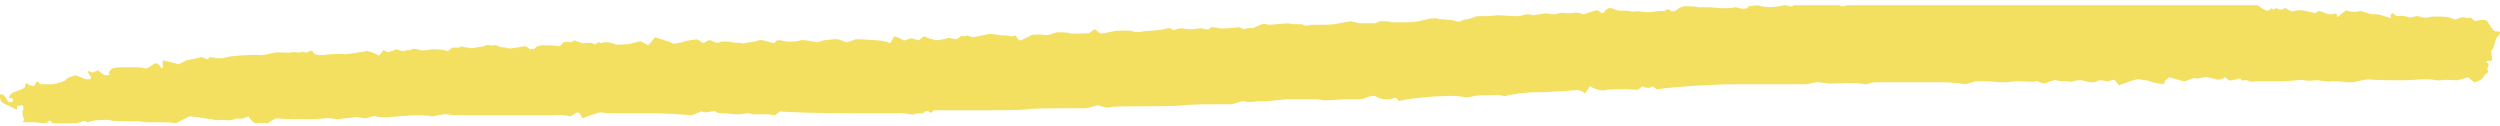 <svg width="357" height="18" viewBox="0 0 357 18" fill="none" xmlns="http://www.w3.org/2000/svg">
<g clip-path="url(#clip0_4497_1130)">
<path d="M323.553 1.463C323.695 1.605 324.12 1.463 324.403 1.177C324.687 1.605 324.97 1.034 325.112 1.177C325.537 1.463 325.82 1.463 326.246 1.177C326.387 1.034 326.954 1.605 327.238 1.605C327.521 1.605 327.521 1.605 327.521 1.605C327.946 1.463 328.371 1.463 328.655 1.463C328.938 1.463 330.072 1.748 330.639 1.891C330.639 1.891 330.639 1.891 331.064 1.605C331.064 1.605 331.206 1.605 331.348 1.605C331.773 1.748 332.34 2.034 332.765 2.034C333.19 2.034 333.19 2.034 333.19 2.034C333.615 1.748 333.757 2.034 333.757 2.463C333.757 2.463 333.757 2.463 334.465 1.891C335.032 1.463 335.032 1.463 335.032 1.463C335.599 1.748 336.45 1.748 336.875 1.605C337.3 1.463 338.575 2.177 339.001 2.034C339.426 1.891 340.985 2.463 341.41 2.605C341.41 2.605 341.41 2.605 341.41 2.034L341.693 1.891C342.26 2.32 342.26 2.32 342.26 2.32C342.969 2.177 343.677 2.32 343.961 2.463C344.244 2.605 345.095 2.177 345.378 2.32C345.662 2.463 346.512 2.605 346.795 2.463C347.079 2.32 348.779 2.32 349.63 2.463C349.63 2.463 349.63 2.463 350.48 2.748C350.764 2.891 351.189 2.463 351.614 2.463C351.897 2.463 351.897 2.463 351.897 2.463C352.181 2.605 352.606 2.605 352.748 2.463C353.456 3.034 353.456 3.034 353.456 3.034C354.307 2.748 355.157 2.748 355.299 3.177C355.44 3.605 356.149 4.463 356.291 4.463C356.433 4.463 356.999 4.463 356.999 4.605C356.999 4.748 356.858 5.177 356.574 5.32C356.291 5.463 356.291 6.748 355.724 7.32C355.724 7.32 355.724 7.32 355.866 8.177C355.866 8.32 355.866 8.32 355.866 8.32C355.866 8.605 355.724 8.748 355.582 8.748C355.44 8.605 355.157 8.605 355.015 8.891C355.866 9.177 354.874 9.748 355.299 10.177V10.32C354.732 10.748 354.732 10.748 354.732 10.748C354.732 11.177 354.023 11.605 353.315 11.748C353.315 11.748 353.315 11.748 352.606 11.177C352.464 11.034 352.464 11.034 352.464 11.034C352.039 11.177 351.331 11.32 350.905 11.463C350.48 11.463 349.063 11.32 348.638 11.463C348.638 11.463 348.638 11.463 348.213 11.463C347.787 11.463 347.787 11.463 347.787 11.463C347.362 11.32 346.937 11.32 346.795 11.32C346.654 11.32 345.945 11.32 345.803 11.32C345.662 11.32 344.244 11.463 343.111 11.463C342.119 11.463 338.859 11.463 338.292 11.32C337.725 11.32 336.166 11.748 336.024 11.748C336.024 11.748 336.024 11.748 335.883 11.748C335.174 11.748 335.174 11.748 335.174 11.748C334.324 11.605 333.332 11.605 332.907 11.605C332.481 11.748 331.206 11.463 330.922 11.463C330.639 11.463 329.505 11.605 329.08 11.463C328.655 11.32 326.812 11.605 325.962 11.605C325.962 11.605 325.962 11.605 325.112 11.605C324.261 11.605 323.411 11.605 322.561 11.605C321.994 11.605 321.285 11.748 321.144 11.605C320.718 11.177 320.293 11.748 320.01 11.32C320.01 11.177 319.585 11.177 319.443 11.32C319.018 11.32 318.451 11.605 318.309 11.463C317.742 11.034 317.742 11.034 317.742 11.034C317.317 11.32 316.75 11.463 316.467 11.32C316.183 11.177 315.616 11.177 315.191 11.034C314.908 10.891 313.916 11.32 313.49 11.177C313.207 11.034 312.215 11.605 311.932 11.605C311.648 11.605 310.373 11.177 309.806 11.034C309.806 11.034 309.806 11.034 309.239 11.463C308.955 12.034 308.955 12.034 308.955 12.034C308.105 11.891 307.255 11.748 306.971 11.605C306.83 11.463 305.979 11.463 305.554 11.32C305.129 11.177 303.428 11.891 302.578 12.177C302.578 12.177 302.578 12.177 302.011 11.463C302.011 11.463 301.586 11.32 301.444 11.463C300.877 11.891 300.169 11.177 299.46 11.605C299.318 11.748 298.893 11.748 298.61 11.748C298.043 11.748 297.618 11.463 297.051 11.463C296.625 11.463 296.625 11.463 296.625 11.463C296.2 11.605 295.492 11.748 295.208 11.605C294.925 11.605 293.933 11.605 293.649 11.463C293.366 11.32 292.516 11.748 292.09 11.891C291.665 12.034 290.957 11.463 290.673 11.605C290.39 11.748 288.972 11.605 288.406 11.605C288.406 11.605 288.406 11.605 287.839 11.605C287.413 11.605 286.847 11.748 286.421 11.748C285.571 11.748 285.571 11.748 285.571 11.748C284.579 11.605 283.02 11.605 282.028 11.605C282.028 11.605 282.028 11.605 281.178 11.891C280.611 12.034 280.611 12.034 280.611 12.034C279.902 11.891 278.627 11.748 277.776 11.748C277.776 11.748 277.776 11.748 277.068 11.748C276.359 11.748 275.509 11.748 274.8 11.748C274.092 11.748 273.241 11.748 272.533 11.748C271.824 11.748 270.974 11.748 270.265 11.748C269.556 11.748 268.706 11.748 267.997 11.748C267.572 11.748 267.572 11.748 267.572 11.748C267.005 11.891 266.58 12.034 266.438 12.034C266.297 12.034 265.588 11.891 265.021 11.891C264.454 11.748 261.195 12.034 260.911 11.891C260.628 11.748 260.061 11.891 259.777 11.748C259.494 11.605 258.36 12.034 257.793 12.034C257.793 12.034 257.793 12.034 257.227 12.034C256.66 12.034 256.093 12.034 255.526 12.034C254.817 12.034 254.25 12.034 253.542 12.034C252.975 12.034 252.408 12.034 251.841 12.034C251.274 12.034 250.707 12.034 250.14 12.034C249.573 12.034 249.007 12.034 248.44 12.034C247.873 12.034 247.873 12.034 247.873 12.034C247.306 12.034 245.322 12.034 243.763 12.177C242.062 12.177 237.244 12.605 236.535 12.748C236.535 12.748 236.535 12.748 236.393 12.605C235.968 12.32 235.968 12.32 235.968 12.32C235.685 12.605 234.976 12.605 234.551 12.32C234.551 12.32 234.551 12.32 233.984 12.748C233.701 12.891 232.992 12.748 232.425 12.748C231.575 12.748 231.575 12.748 231.575 12.748C230.724 12.748 229.591 12.748 229.165 12.891C228.74 13.034 227.465 12.605 227.04 12.32C227.04 12.32 227.04 12.32 226.756 12.748C226.331 13.32 226.331 13.32 226.331 13.32C226.047 13.034 225.339 12.748 224.914 12.891C224.488 12.891 222.93 13.034 222.504 13.034C222.079 13.034 220.662 13.177 220.095 13.177C220.095 13.177 220.095 13.177 219.528 13.177C218.961 13.177 218.961 13.177 218.961 13.177C218.253 13.177 217.402 13.32 216.977 13.32C216.552 13.463 215.56 13.463 214.993 13.748C214.993 13.748 214.993 13.748 214.284 13.605C213.718 13.463 213.009 13.605 212.442 13.605C211.733 13.605 211.733 13.605 211.733 13.605C211.025 13.605 210.174 13.748 209.749 13.891C209.749 13.891 209.749 13.891 209.466 13.891C209.182 13.891 209.182 13.891 209.182 13.891C208.757 13.748 207.34 13.605 205.781 13.748C204.222 13.748 200.112 14.177 199.829 14.463C199.829 14.463 199.829 14.463 199.404 14.034C199.262 13.891 198.695 14.177 198.27 14.177C197.845 14.177 197.845 14.177 197.845 14.177C197.419 14.177 196.853 14.034 196.427 13.748C196.002 13.463 194.727 14.177 194.302 14.177C193.876 14.177 192.459 14.177 192.034 14.177C191.609 14.177 190.05 14.32 189.625 14.32C189.625 14.32 189.625 14.32 189.199 14.32C188.774 14.32 188.349 14.177 187.924 14.177C187.074 14.177 187.074 14.177 187.074 14.177C186.223 14.177 184.948 14.177 184.097 14.177C183.247 14.177 181.121 14.463 180.554 14.463C180.554 14.463 180.554 14.463 180.129 14.463C179.562 14.463 179.562 14.463 179.562 14.463C178.854 14.605 178.003 14.605 177.72 14.463C177.436 14.32 176.161 14.891 175.736 14.891C175.311 14.891 173.61 14.891 173.043 14.891C172.476 14.891 170.209 14.891 169.075 15.034C167.941 15.177 164.115 15.177 162.981 15.177C161.847 15.177 158.729 15.177 158.446 15.32C158.162 15.463 157.17 15.177 156.887 15.034C156.603 15.034 155.469 15.463 154.903 15.463C154.336 15.463 152.21 15.463 151.359 15.463C150.509 15.463 147.533 15.463 146.683 15.605C145.832 15.748 142.147 15.748 140.589 15.748C140.589 15.748 140.589 15.748 139.03 15.748C137.471 15.748 137.471 15.748 137.471 15.748C135.77 15.748 133.928 15.748 133.361 15.748C133.361 15.748 133.361 15.748 133.077 16.034C132.794 16.32 132.51 15.463 131.943 16.034C131.802 16.177 131.802 16.177 131.802 16.177C131.377 16.177 130.81 16.177 130.526 16.32C130.243 16.463 128.967 16.034 128.259 16.177C128.259 16.177 128.259 16.177 127.55 16.177C122.59 16.177 122.59 16.177 122.59 16.177C117.063 16.177 112.102 16.034 111.394 15.891C111.394 15.891 111.394 15.891 110.827 16.32C110.685 16.463 110.685 16.463 110.685 16.463C110.402 16.463 109.976 16.32 109.551 16.32C109.126 16.32 107.992 16.32 107.851 16.32C107.709 16.463 107.142 16.177 106.858 16.177C106.575 16.177 105.866 16.32 105.441 16.32C105.441 16.32 105.441 16.32 105.016 16.32L103.457 16.177C103.032 16.177 103.032 16.177 103.032 16.177C102.607 16.177 102.182 16.034 102.182 15.891C102.04 15.748 101.331 16.034 100.906 16.034C100.906 16.034 100.906 16.034 100.623 16.034C100.481 16.034 100.198 15.891 100.198 15.891C98.78 16.463 98.78 16.463 98.78 16.463C97.221 16.32 94.812 16.177 93.253 16.177C93.253 16.177 93.253 16.177 91.836 16.177C90.986 16.177 89.993 16.177 89.143 16.177C88.293 16.177 88.293 16.177 88.293 16.177C87.442 16.177 86.309 16.177 85.883 16.034C85.458 16.034 83.899 16.605 83.191 16.891C83.191 16.891 83.191 16.891 82.766 16.177C82.766 16.034 82.34 16.034 82.199 16.177C81.49 16.605 81.49 16.605 81.49 16.605C80.781 16.463 79.648 16.32 78.797 16.463C78.797 16.463 78.797 16.463 78.089 16.463C77.38 16.463 76.53 16.463 75.821 16.463C75.112 16.463 74.404 16.463 73.695 16.463C72.987 16.463 72.136 16.463 71.428 16.463C70.719 16.463 70.01 16.463 69.302 16.463C68.593 16.463 67.743 16.463 67.034 16.463C66.326 16.463 66.326 16.463 66.326 16.463C65.617 16.463 64.483 16.463 63.916 16.32C63.349 16.177 61.649 16.748 61.507 16.605C61.365 16.463 59.948 16.463 59.098 16.463C58.248 16.463 55.555 16.748 55.271 16.748C54.988 16.748 53.996 16.748 53.712 16.605C53.429 16.463 52.437 16.891 52.153 16.891C51.87 16.891 50.878 16.605 50.453 16.748C50.028 16.891 48.752 16.891 48.327 17.034C47.902 17.034 46.768 16.748 46.484 16.891C46.201 16.891 44.926 17.034 44.217 17.034C43.508 17.034 40.674 17.034 39.398 16.891C39.398 16.891 39.398 16.891 38.406 17.463C38.265 17.605 38.265 17.605 38.265 17.605C37.981 17.605 37.273 17.463 36.564 17.605C36.564 17.605 36.564 17.605 36.139 17.463C35.43 16.605 35.43 16.605 35.43 16.605C35.005 16.891 34.296 17.034 33.871 16.891C33.871 16.891 33.871 16.891 33.446 17.034C32.879 17.177 32.879 17.177 32.879 17.177C32.17 17.177 31.462 17.034 31.178 17.177C30.895 17.177 28.769 16.748 27.069 16.605C27.069 16.605 27.069 16.605 25.651 17.32C25.084 17.605 25.084 17.605 25.084 17.605C24.517 17.463 23.667 17.463 23.384 17.463C22.959 17.463 21.683 17.463 21.258 17.463C20.833 17.463 19.982 17.32 19.841 17.32C19.699 17.32 18.849 17.32 18.282 17.32C17.857 17.32 16.156 17.32 15.731 17.177C15.306 17.034 14.172 17.177 13.746 17.177C13.321 17.177 12.613 17.463 12.471 17.463C12.329 17.32 11.904 17.177 11.762 17.32C11.621 17.463 10.912 17.605 10.487 17.605C10.487 17.605 10.487 17.605 10.062 17.605C9.353 17.605 8.645 17.605 7.936 17.605C7.511 17.605 7.511 17.605 7.511 17.605C7.369 17.32 7.086 17.177 7.086 17.177C7.086 17.177 6.802 17.32 6.802 17.463C6.802 17.605 5.81 17.605 5.101 17.463C5.101 17.463 5.101 17.463 4.535 17.463C4.109 17.463 4.109 17.463 4.109 17.463C3.542 17.463 3.117 17.463 3.259 17.32C3.401 17.32 3.542 17.034 3.401 16.891C3.259 16.748 3.117 16.034 3.259 15.748C3.401 15.605 3.401 15.034 3.117 15.034C2.834 15.034 2.409 15.177 2.409 15.177C2.409 15.32 2.409 15.463 2.409 15.605C2.409 15.748 1.984 15.463 1.7 15.32C1.417 15.177 0.425 14.748 0.283 14.605C0.141 14.463 -0.284 13.605 0.141 13.463C0.566 13.32 0.991 14.32 1.275 14.605C1.275 14.605 1.275 14.605 1.558 14.605C1.7 14.605 1.842 14.463 1.842 14.32C1.842 14.177 1.7 14.034 1.7 14.034C1.558 14.034 1.275 14.034 1.275 13.891C1.275 13.748 1.558 13.32 1.984 13.177C2.409 13.034 3.542 12.605 3.542 12.463C3.542 12.32 3.684 11.748 3.826 11.891C3.968 12.034 4.676 12.463 4.96 12.177C4.96 12.177 4.96 12.177 5.101 11.891C5.243 11.605 5.243 11.605 5.527 11.748C5.668 12.034 5.668 12.034 5.668 12.034C5.952 12.034 6.66 12.034 7.369 12.034C8.078 12.034 9.495 11.463 9.353 11.463C9.211 11.463 9.637 11.034 10.77 10.748C10.77 10.748 10.77 10.748 11.904 11.177C12.188 11.32 12.329 11.32 12.613 11.32C12.755 11.32 12.755 11.32 12.755 11.32C13.038 11.177 13.18 11.034 12.896 10.891C12.755 10.748 12.471 10.177 12.613 10.177C12.613 10.177 12.613 10.177 12.755 10.177C12.896 10.177 13.18 10.463 13.321 10.32C14.03 10.034 14.03 10.034 14.03 10.034C14.455 10.463 14.88 10.748 15.022 10.748C15.164 10.748 15.872 10.748 15.589 10.605C15.447 10.463 15.589 10.177 15.872 9.891C16.156 9.605 17.29 9.605 17.573 9.605C17.857 9.605 18.707 9.605 18.99 9.605C19.274 9.605 20.266 9.605 20.691 9.748C21.116 9.891 21.966 9.034 22.25 9.034C22.533 9.034 22.959 9.463 22.959 9.605C22.959 9.748 23.242 9.748 23.242 9.605C23.242 9.605 23.242 9.605 23.242 9.463C23.242 8.605 23.242 8.605 23.242 8.605C23.951 8.748 24.943 9.034 25.509 9.177C25.509 9.177 25.509 9.177 26.076 8.891C26.643 8.605 26.643 8.605 26.643 8.605C27.352 8.463 28.202 8.32 28.627 8.177C28.911 8.034 29.619 8.605 29.761 8.463C29.761 8.463 29.761 8.463 29.761 8.32C29.903 8.177 29.903 8.177 29.903 8.177C30.045 8.177 30.47 8.177 30.895 8.32C30.895 8.32 30.895 8.32 31.178 8.32C31.745 8.32 31.745 8.32 31.745 8.32C32.312 8.177 32.879 8.034 33.163 8.034C33.446 8.034 34.438 7.891 34.863 7.891C35.288 7.891 36.847 7.748 37.273 7.891C37.698 7.891 39.257 7.463 39.682 7.463C40.107 7.463 41.383 7.605 41.666 7.463C41.808 7.32 42.658 7.605 42.941 7.463C43.225 7.32 43.792 7.605 43.934 7.463C44.075 7.32 44.5 7.177 44.642 7.32C44.784 7.748 45.351 7.891 45.634 7.891C45.918 7.891 46.91 7.748 47.335 7.748C47.76 7.748 48.894 7.605 49.177 7.748C49.461 7.748 50.453 7.605 50.594 7.605C50.878 7.463 51.728 7.463 52.153 7.32C52.579 7.177 53.854 7.748 53.996 7.891C54.279 8.034 54.563 7.32 54.705 7.177C54.705 7.177 54.705 7.177 54.846 7.177C55.413 7.463 55.413 7.463 55.413 7.463C55.98 7.32 56.547 7.034 56.689 7.034C56.972 7.177 57.397 7.32 57.681 7.32C57.964 7.177 57.964 7.177 57.964 7.177C58.248 7.177 58.673 7.177 58.814 7.034C58.956 6.891 59.806 7.034 60.09 7.177C60.09 7.177 60.09 7.177 60.373 7.177C60.657 7.177 60.657 7.177 60.657 7.177C60.94 7.177 61.507 7.034 61.791 7.034C62.216 7.034 63.491 7.034 63.916 7.32C63.916 7.32 63.916 7.32 64.483 6.891C64.767 6.605 65.475 7.034 65.901 6.605C65.901 6.605 66.184 6.748 66.468 6.748C67.318 6.891 67.318 6.891 67.318 6.891C68.31 6.748 69.16 6.605 69.444 6.463C69.585 6.32 70.436 6.605 70.577 6.463C70.719 6.32 71.428 6.748 71.57 6.748C71.711 6.748 72.136 6.748 72.561 6.891C72.987 7.034 74.404 6.605 75.112 6.605C75.112 6.605 75.113 6.605 75.679 7.034C75.821 7.034 75.821 7.034 75.821 7.034C75.963 7.034 76.388 7.034 76.53 6.748C76.671 6.605 77.097 6.463 77.522 6.463C77.947 6.463 79.222 6.463 79.931 6.605C79.931 6.605 79.931 6.605 80.498 6.034C80.64 5.891 81.207 6.034 81.49 6.034C82.057 5.748 82.057 5.748 82.057 5.748C82.624 6.034 83.191 6.177 83.332 6.177C83.474 6.177 84.325 6.034 84.608 6.177C84.608 6.177 84.608 6.177 84.891 6.32C85.175 6.463 85.317 5.748 85.742 6.177C85.742 6.177 86.167 6.034 86.45 6.034C86.876 6.034 86.876 6.034 86.876 6.034C87.301 6.177 87.726 6.177 87.868 6.32C88.009 6.463 88.86 6.32 89.427 6.32C89.993 6.32 91.269 5.891 91.411 5.891C91.552 5.891 92.261 6.32 92.544 6.463C92.544 6.463 92.544 6.463 92.97 6.034C93.537 5.32 93.537 5.32 93.537 5.32C94.387 5.605 95.379 5.891 95.804 6.034C95.946 6.463 97.505 6.034 97.788 5.891C98.072 5.748 99.064 5.748 99.489 5.605C99.489 5.605 99.489 5.605 99.772 5.748C100.056 5.891 100.056 5.891 100.056 5.891C100.198 6.177 100.623 6.177 100.906 5.891C100.906 5.891 100.906 5.891 101.19 5.748C101.331 5.748 101.615 5.748 101.756 5.891C101.898 6.034 102.465 6.177 102.749 6.034C102.89 5.891 104.307 5.891 104.591 6.034C104.874 6.177 105.583 6.034 105.866 6.177C106.15 6.32 106.717 6.034 107 6.034C107.284 6.034 108.134 5.891 108.417 5.748C108.701 5.605 109.976 6.034 110.543 6.177C110.543 6.177 110.543 6.177 110.968 5.748C110.968 5.748 111.252 5.748 111.394 5.748C112.102 5.891 112.102 5.891 112.102 5.891C112.953 6.034 113.945 5.891 114.37 5.748C114.795 5.605 116.212 6.034 116.779 6.034C116.779 6.034 116.779 6.034 117.204 5.891C117.629 5.748 117.629 5.748 117.629 5.748C118.055 5.748 118.763 5.605 119.188 5.605C119.614 5.463 120.747 6.034 120.889 6.034C120.889 6.034 120.889 6.034 121.031 6.034C122.165 5.605 122.165 5.605 122.165 5.605C123.44 5.605 124.857 5.748 125.141 5.748C125.424 5.748 126.7 5.891 127.125 6.177C127.125 6.177 127.125 6.177 127.55 5.463C127.692 5.177 127.692 5.177 127.692 5.177C128.259 5.32 128.826 5.605 128.967 5.748C129.109 5.891 129.959 5.463 130.101 5.463C130.243 5.463 131.093 5.748 131.235 5.748C131.235 5.748 131.235 5.748 131.377 5.605C131.943 5.177 131.943 5.177 131.943 5.177C132.51 5.463 133.219 5.605 133.502 5.748C133.928 5.748 134.92 5.605 135.203 5.463C135.487 5.32 136.337 5.605 136.479 5.605C136.62 5.605 137.045 5.32 137.187 5.177C137.329 5.034 137.896 5.32 138.038 5.034C138.038 5.034 138.038 5.034 138.463 5.177C138.888 5.32 138.888 5.32 138.888 5.32C139.596 5.177 140.589 5.034 141.014 4.891C141.439 4.748 142.714 5.034 142.856 5.034C142.998 5.034 143.848 5.034 144.273 5.177C144.273 5.177 144.273 5.177 144.557 5.177C144.699 5.177 144.699 5.177 144.699 5.177C144.84 5.034 145.124 5.034 145.124 5.177C145.124 5.32 145.549 5.891 145.832 5.748C146.116 5.605 146.966 5.177 147.25 5.034C147.533 4.891 149.092 4.891 149.375 5.034C149.659 5.034 150.509 4.748 150.934 4.605C151.218 4.605 152.493 4.605 152.777 4.748C153.06 4.891 154.619 4.748 155.469 4.748C155.469 4.748 155.469 4.748 155.895 4.463C156.32 4.177 156.32 4.177 156.32 4.177C156.603 4.32 156.887 4.605 157.028 4.748C157.17 4.891 158.304 4.605 159.013 4.463C159.579 4.32 161.564 4.32 161.705 4.463C161.847 4.605 162.981 4.605 163.264 4.463C163.689 4.463 164.823 4.32 165.248 4.32C165.673 4.32 166.666 4.034 166.807 4.034C166.949 3.891 167.516 4.32 167.658 4.32C167.941 4.177 168.366 4.034 168.65 4.034C168.933 4.034 169.217 4.177 169.642 4.177C170.067 4.177 170.067 4.177 170.067 4.177C170.492 4.177 171.201 4.034 171.484 4.034C171.768 4.034 172.476 4.32 172.618 4.177C172.618 4.177 172.618 4.177 172.76 4.034C172.901 3.891 172.901 3.891 172.901 3.891C173.043 3.891 173.61 3.891 174.035 4.034C174.46 4.177 176.728 3.891 177.011 3.891C177.011 3.891 177.011 3.891 177.295 4.034C177.72 4.177 177.72 4.177 177.72 4.177C178.003 4.034 178.57 3.891 178.854 4.034C178.854 4.034 178.854 4.034 179.137 3.891C179.562 3.748 179.562 3.748 179.562 3.748C179.988 3.463 180.554 3.32 180.838 3.463C181.121 3.605 181.972 3.463 182.397 3.463C182.68 3.32 183.389 3.463 183.672 3.32C183.956 3.32 184.664 3.463 184.948 3.463C185.231 3.463 185.798 3.463 185.94 3.463C186.082 3.605 186.648 3.748 186.932 3.605C187.357 3.463 189.625 3.605 190.475 3.463C191.325 3.32 192.743 3.034 193.026 3.034C193.026 3.034 193.026 3.034 193.451 3.177C194.16 3.32 194.16 3.32 194.16 3.32C195.01 3.32 196.144 3.32 196.427 3.32C196.427 3.32 196.427 3.32 196.711 3.177C197.136 3.034 197.136 3.034 197.136 3.034C197.703 3.034 198.411 3.034 198.695 3.177C198.978 3.177 199.97 3.177 200.254 3.177C200.254 3.177 200.254 3.177 200.537 3.177C200.821 3.177 200.821 3.177 200.821 3.177C201.104 3.177 201.813 3.177 202.521 3.034C202.521 3.034 202.521 3.034 203.23 2.891C203.797 2.748 203.797 2.748 203.797 2.748C204.364 2.605 204.931 2.605 205.072 2.605C205.072 2.605 205.498 2.748 205.781 2.748C206.065 2.748 207.198 2.891 207.482 2.891C207.765 3.034 208.474 3.177 208.616 3.034C208.757 2.891 209.182 2.748 209.466 2.748C209.749 2.748 210.458 2.463 210.883 2.32C211.308 2.32 213.009 2.32 213.718 2.177C214.426 2.177 216.41 2.32 216.694 2.32C216.977 2.32 217.969 2.034 218.111 2.034C218.253 2.034 218.678 2.034 218.82 2.177C218.961 2.177 219.953 2.034 220.804 1.891C220.804 1.891 220.804 1.891 221.512 2.034C222.079 2.034 222.079 2.034 222.079 2.034C222.504 1.891 223.213 1.748 223.638 1.891C223.638 1.891 223.638 1.891 224.063 1.891C224.489 1.891 224.488 1.891 224.488 1.891C224.914 1.748 225.622 1.748 225.906 2.034C226.189 2.177 227.465 1.463 228.173 1.463C228.173 1.463 228.173 1.463 228.74 1.891C228.74 1.891 229.024 1.891 229.024 1.748C229.165 1.605 229.165 1.605 229.165 1.605C229.165 1.463 229.449 1.32 229.732 1.177C230.016 1.034 230.724 1.463 231.008 1.463C231.291 1.605 232.425 1.463 232.708 1.605C232.992 1.748 233.559 1.605 233.842 1.605C234.126 1.605 234.976 1.748 235.401 1.748C235.826 1.748 237.244 1.463 237.669 1.605C237.669 1.605 237.669 1.605 237.81 1.463C238.377 1.034 238.519 1.748 238.944 1.605C239.369 1.463 239.369 1.463 239.369 1.463C239.653 1.177 240.22 0.891 240.645 0.891C240.928 0.891 242.204 0.891 242.487 1.034C242.771 1.034 243.905 1.034 244.188 1.034C244.471 1.034 245.605 1.177 245.889 1.177C246.172 1.177 247.306 1.177 247.873 1.034C247.873 1.034 247.873 1.034 248.44 1.177C248.865 1.32 249.432 1.32 249.715 0.891L250.991 0.748C252.266 1.177 253.542 1.034 254.817 0.748C255.242 0.605 255.809 1.32 256.234 0.605C256.376 0.463 257.227 0.463 257.652 0.605C257.935 0.605 257.935 0.605 257.935 0.605C258.219 0.748 258.644 0.748 258.785 0.748C258.927 0.748 259.352 0.605 259.636 0.32C259.919 0.034 260.628 0.748 260.911 0.748C261.195 0.748 261.762 0.463 261.903 0.463C262.045 0.463 262.612 0.748 262.895 0.891C262.895 0.891 262.895 0.891 263.179 0.891C263.462 0.891 263.746 0.748 264.029 0.605C264.454 0.463 264.454 0.463 264.454 0.463C264.88 0.605 265.446 0.748 265.588 0.748C265.73 0.748 266.155 0.605 266.297 0.605C266.438 0.463 267.005 0.748 267.289 0.748C267.289 0.748 267.289 0.748 267.431 0.748C267.572 0.605 267.714 0.463 267.856 0.463C268.139 0.463 268.564 0.748 268.848 0.605C269.273 0.605 269.698 0.32 269.982 0.32C270.407 0.32 270.407 0.32 270.407 0.32C270.832 0.463 271.399 0.32 271.682 0.177C271.682 0.177 271.682 0.177 271.966 0.463C272.107 0.605 272.107 0.605 272.107 0.605C272.391 0.605 273.099 0.748 273.666 0.748C274.233 0.748 275.65 0.463 275.934 0.605C276.217 0.748 278.06 0.605 279.194 0.748C279.194 0.748 279.194 0.748 280.327 0.32C280.611 0.177 281.178 0.177 281.461 0.32C282.028 0.605 282.028 0.605 282.028 0.605C282.453 0.463 283.162 0.177 283.445 0.034C283.445 0.034 283.445 0.034 283.729 0.034C284.012 0.034 284.296 0.177 284.579 0.32C284.721 0.32 284.721 0.32 284.721 0.32C284.862 0.463 285.713 0.605 286.705 0.605C287.697 0.605 289.964 0.034 290.106 0.034C290.106 0.034 290.248 0.177 290.39 0.177C290.531 0.177 291.24 0.177 291.665 0.034C292.09 -0.109 293.508 -0.109 293.933 -0.109C294.358 -0.109 295.633 0.32 295.917 0.463C296.2 0.605 297.334 0.32 297.476 0.463C297.618 0.605 298.893 0.034 299.318 -0.109C299.318 -0.109 299.318 -0.109 299.885 0.32C300.169 0.463 300.169 0.463 300.169 0.463C300.877 0.32 302.153 0.177 302.861 0.034C302.861 0.034 302.861 0.034 303.428 0.034C304.137 0.034 304.137 0.034 304.137 0.034C304.845 0.177 305.837 0.034 306.263 -0.252C306.263 -0.252 306.263 -0.252 306.829 0.177C307.255 0.463 307.822 -0.395 308.53 0.034C309.097 0.463 309.522 0.32 309.947 -0.109H310.089C310.514 0.034 310.514 0.034 310.514 0.034C310.939 0.034 311.506 0.177 311.79 0.177C311.932 0.177 312.782 -0.109 313.207 -0.109C313.207 -0.109 313.207 -0.109 313.49 -0.109C314.199 -0.109 314.199 -0.109 314.199 -0.109C315.049 -0.109 316.325 -0.109 317.175 -0.252C317.175 -0.252 317.175 -0.252 317.884 -0.252C318.309 -0.252 318.309 -0.252 318.309 -0.252C318.876 -0.109 319.443 0.034 319.726 0.034C320.01 0.034 320.577 -0.109 320.86 -0.109C321.002 -0.109 321.71 0.177 321.852 0.177C322.277 -0.395 322.277 -0.395 322.277 -0.395C321.994 1.034 323.411 1.32 323.553 1.463Z" fill="#F3DF60"/>
</g>
<defs>
<clipPath id="clip0_4497_1130">
<rect width="357" height="17" fill="white" transform="translate(0 0.75)"/>
</clipPath>
</defs>
</svg>
